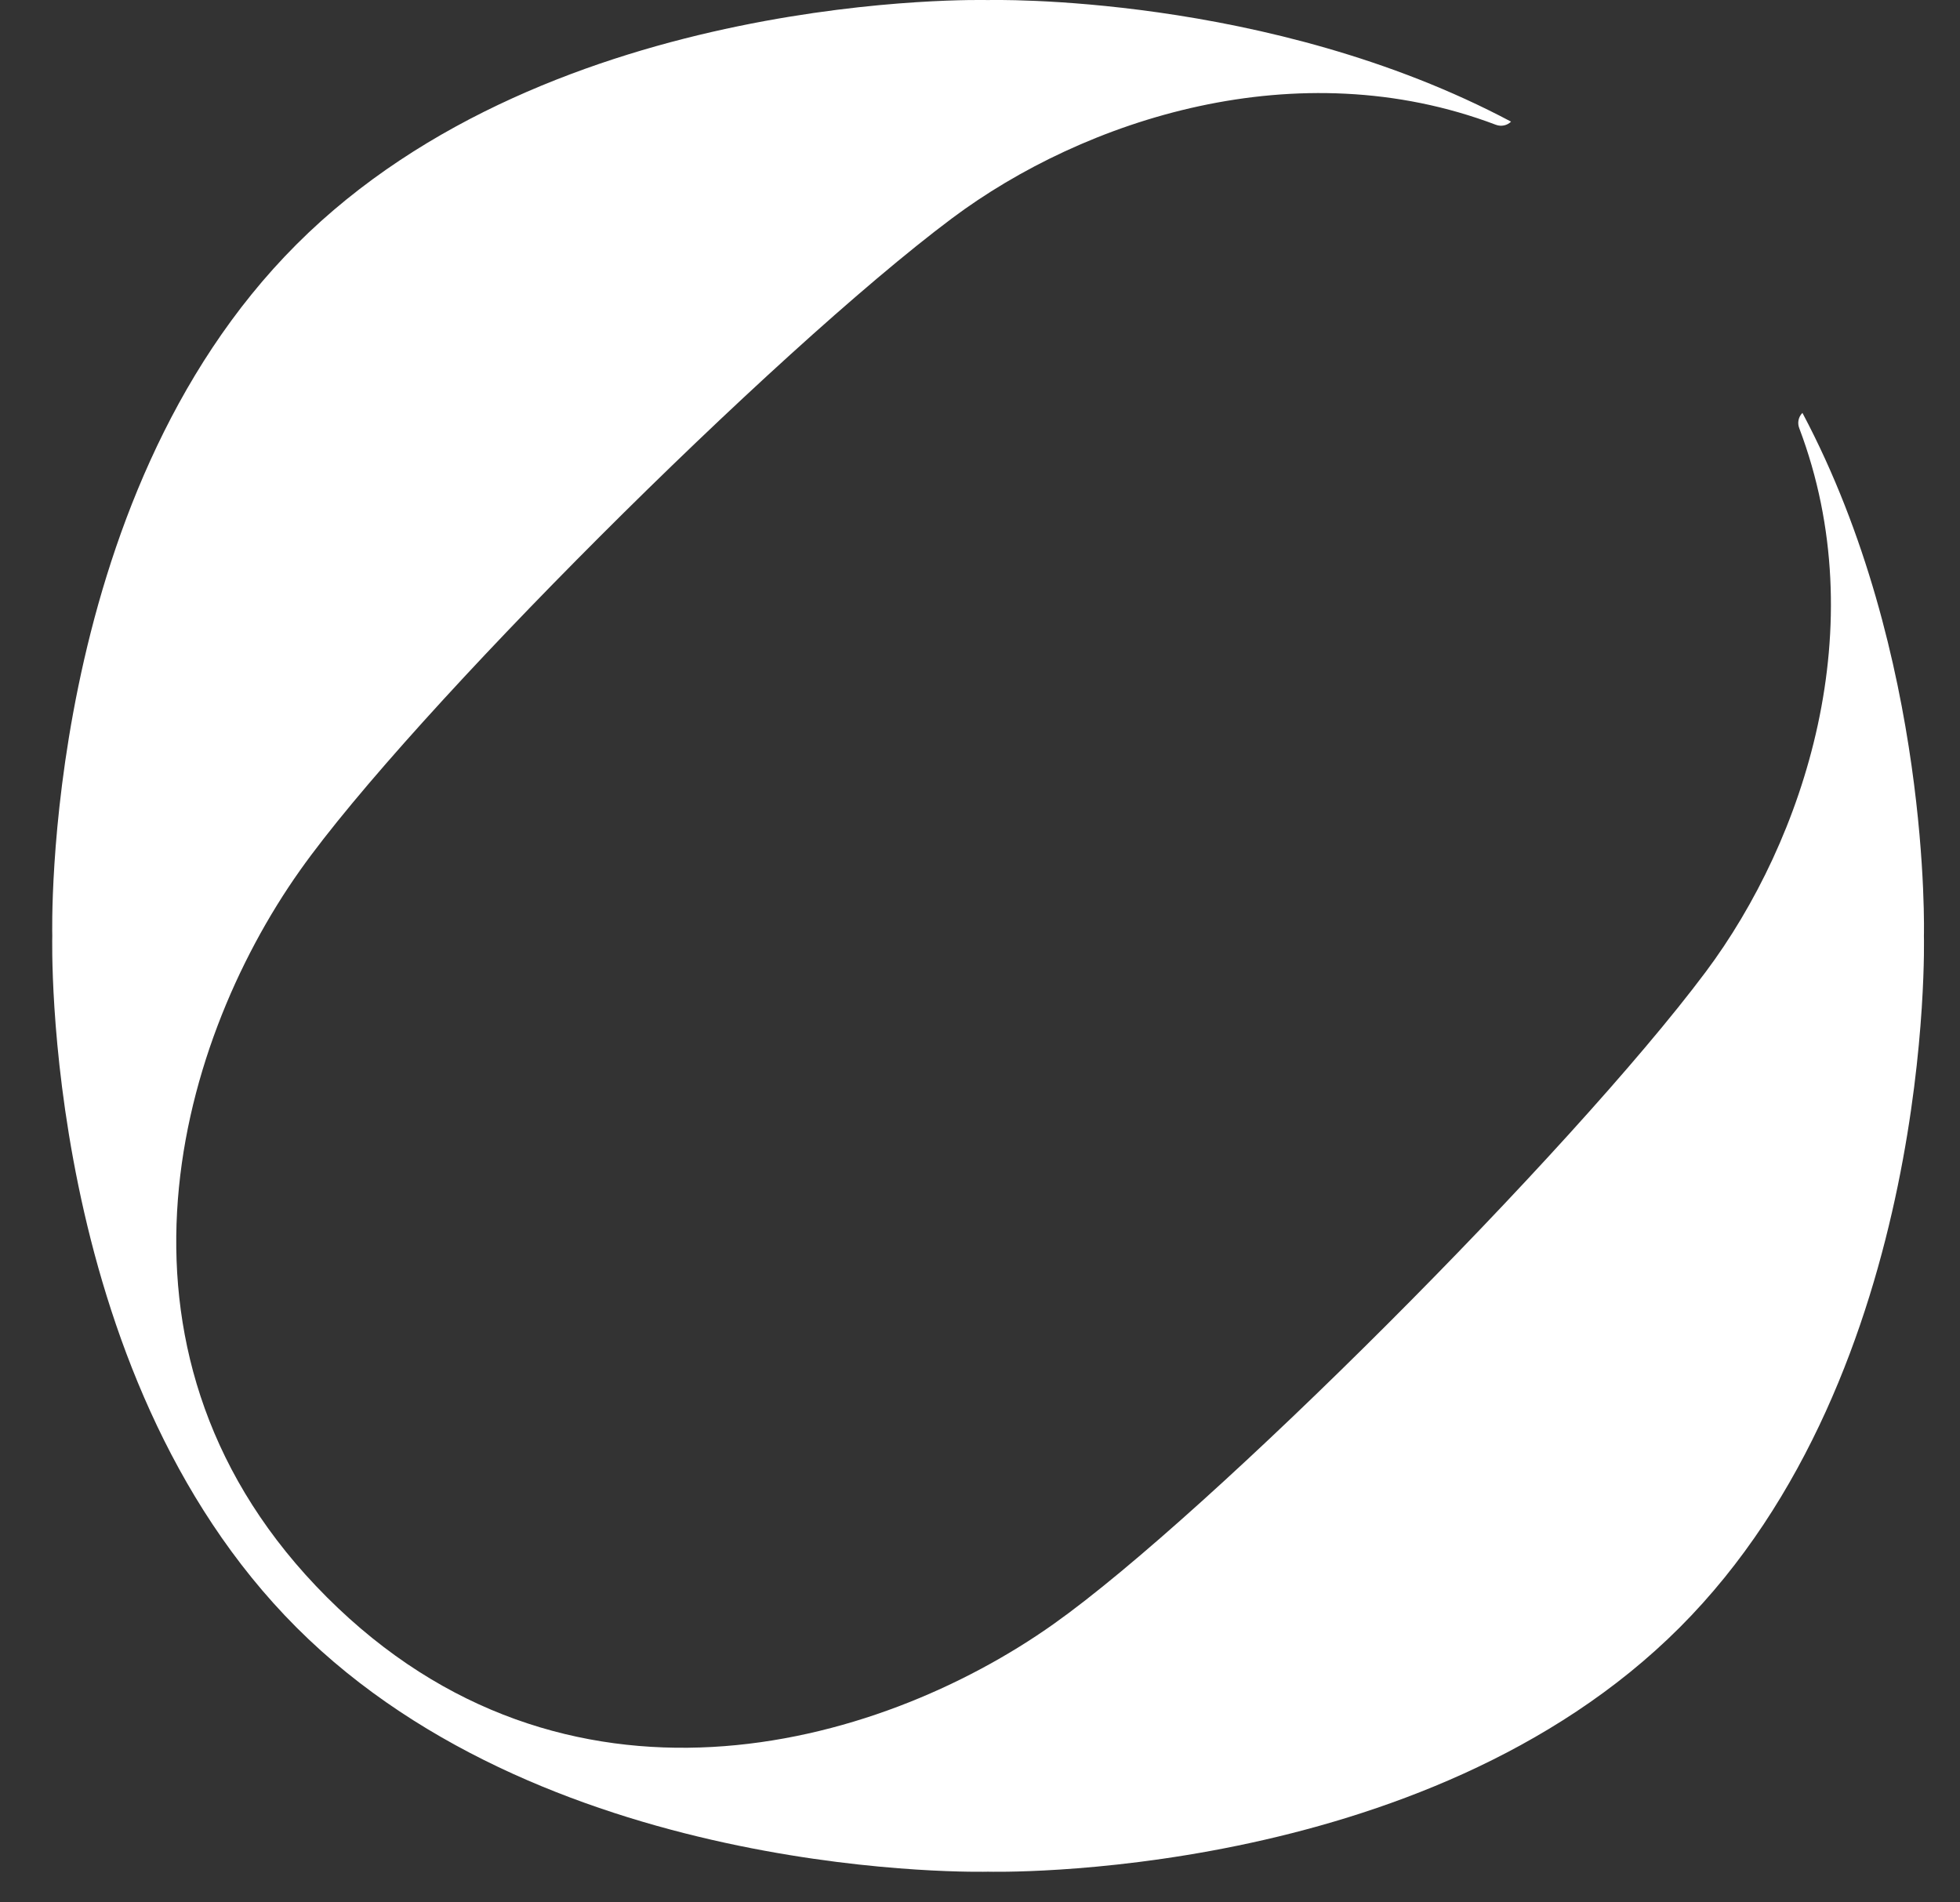 <svg width="34" height="33" viewBox="0 0 34 33" fill="none" xmlns="http://www.w3.org/2000/svg">
<rect x="0" y="0" width="34" height="33" fill="#333333" stroke="none"/>
<path d="M31.266 7.163C31.197 7.232 31.176 7.335 31.211 7.426C32.516 10.871 31.307 14.563 29.587 16.862C27.257 19.977 20.975 26.259 18.279 28.17C15.185 30.364 9.785 31.821 5.67 27.706C1.554 23.591 3.012 18.192 5.206 15.096C7.116 12.4 13.4 6.118 16.513 3.788C18.812 2.068 22.505 0.859 25.95 2.165C26.041 2.199 26.144 2.178 26.212 2.11C21.998 -0.129 17.14 0.001 17.14 0.001C17.14 0.001 9.585 -0.203 5.144 4.239C0.702 8.68 0.907 16.235 0.907 16.235C0.907 16.235 0.702 23.79 5.144 28.232C9.585 32.673 17.14 32.468 17.14 32.468C17.14 32.468 24.695 32.673 29.137 28.232C33.578 23.79 33.374 16.235 33.374 16.235C33.374 16.235 33.504 11.378 31.267 7.163H31.266Z" fill="white"/>
</svg>
